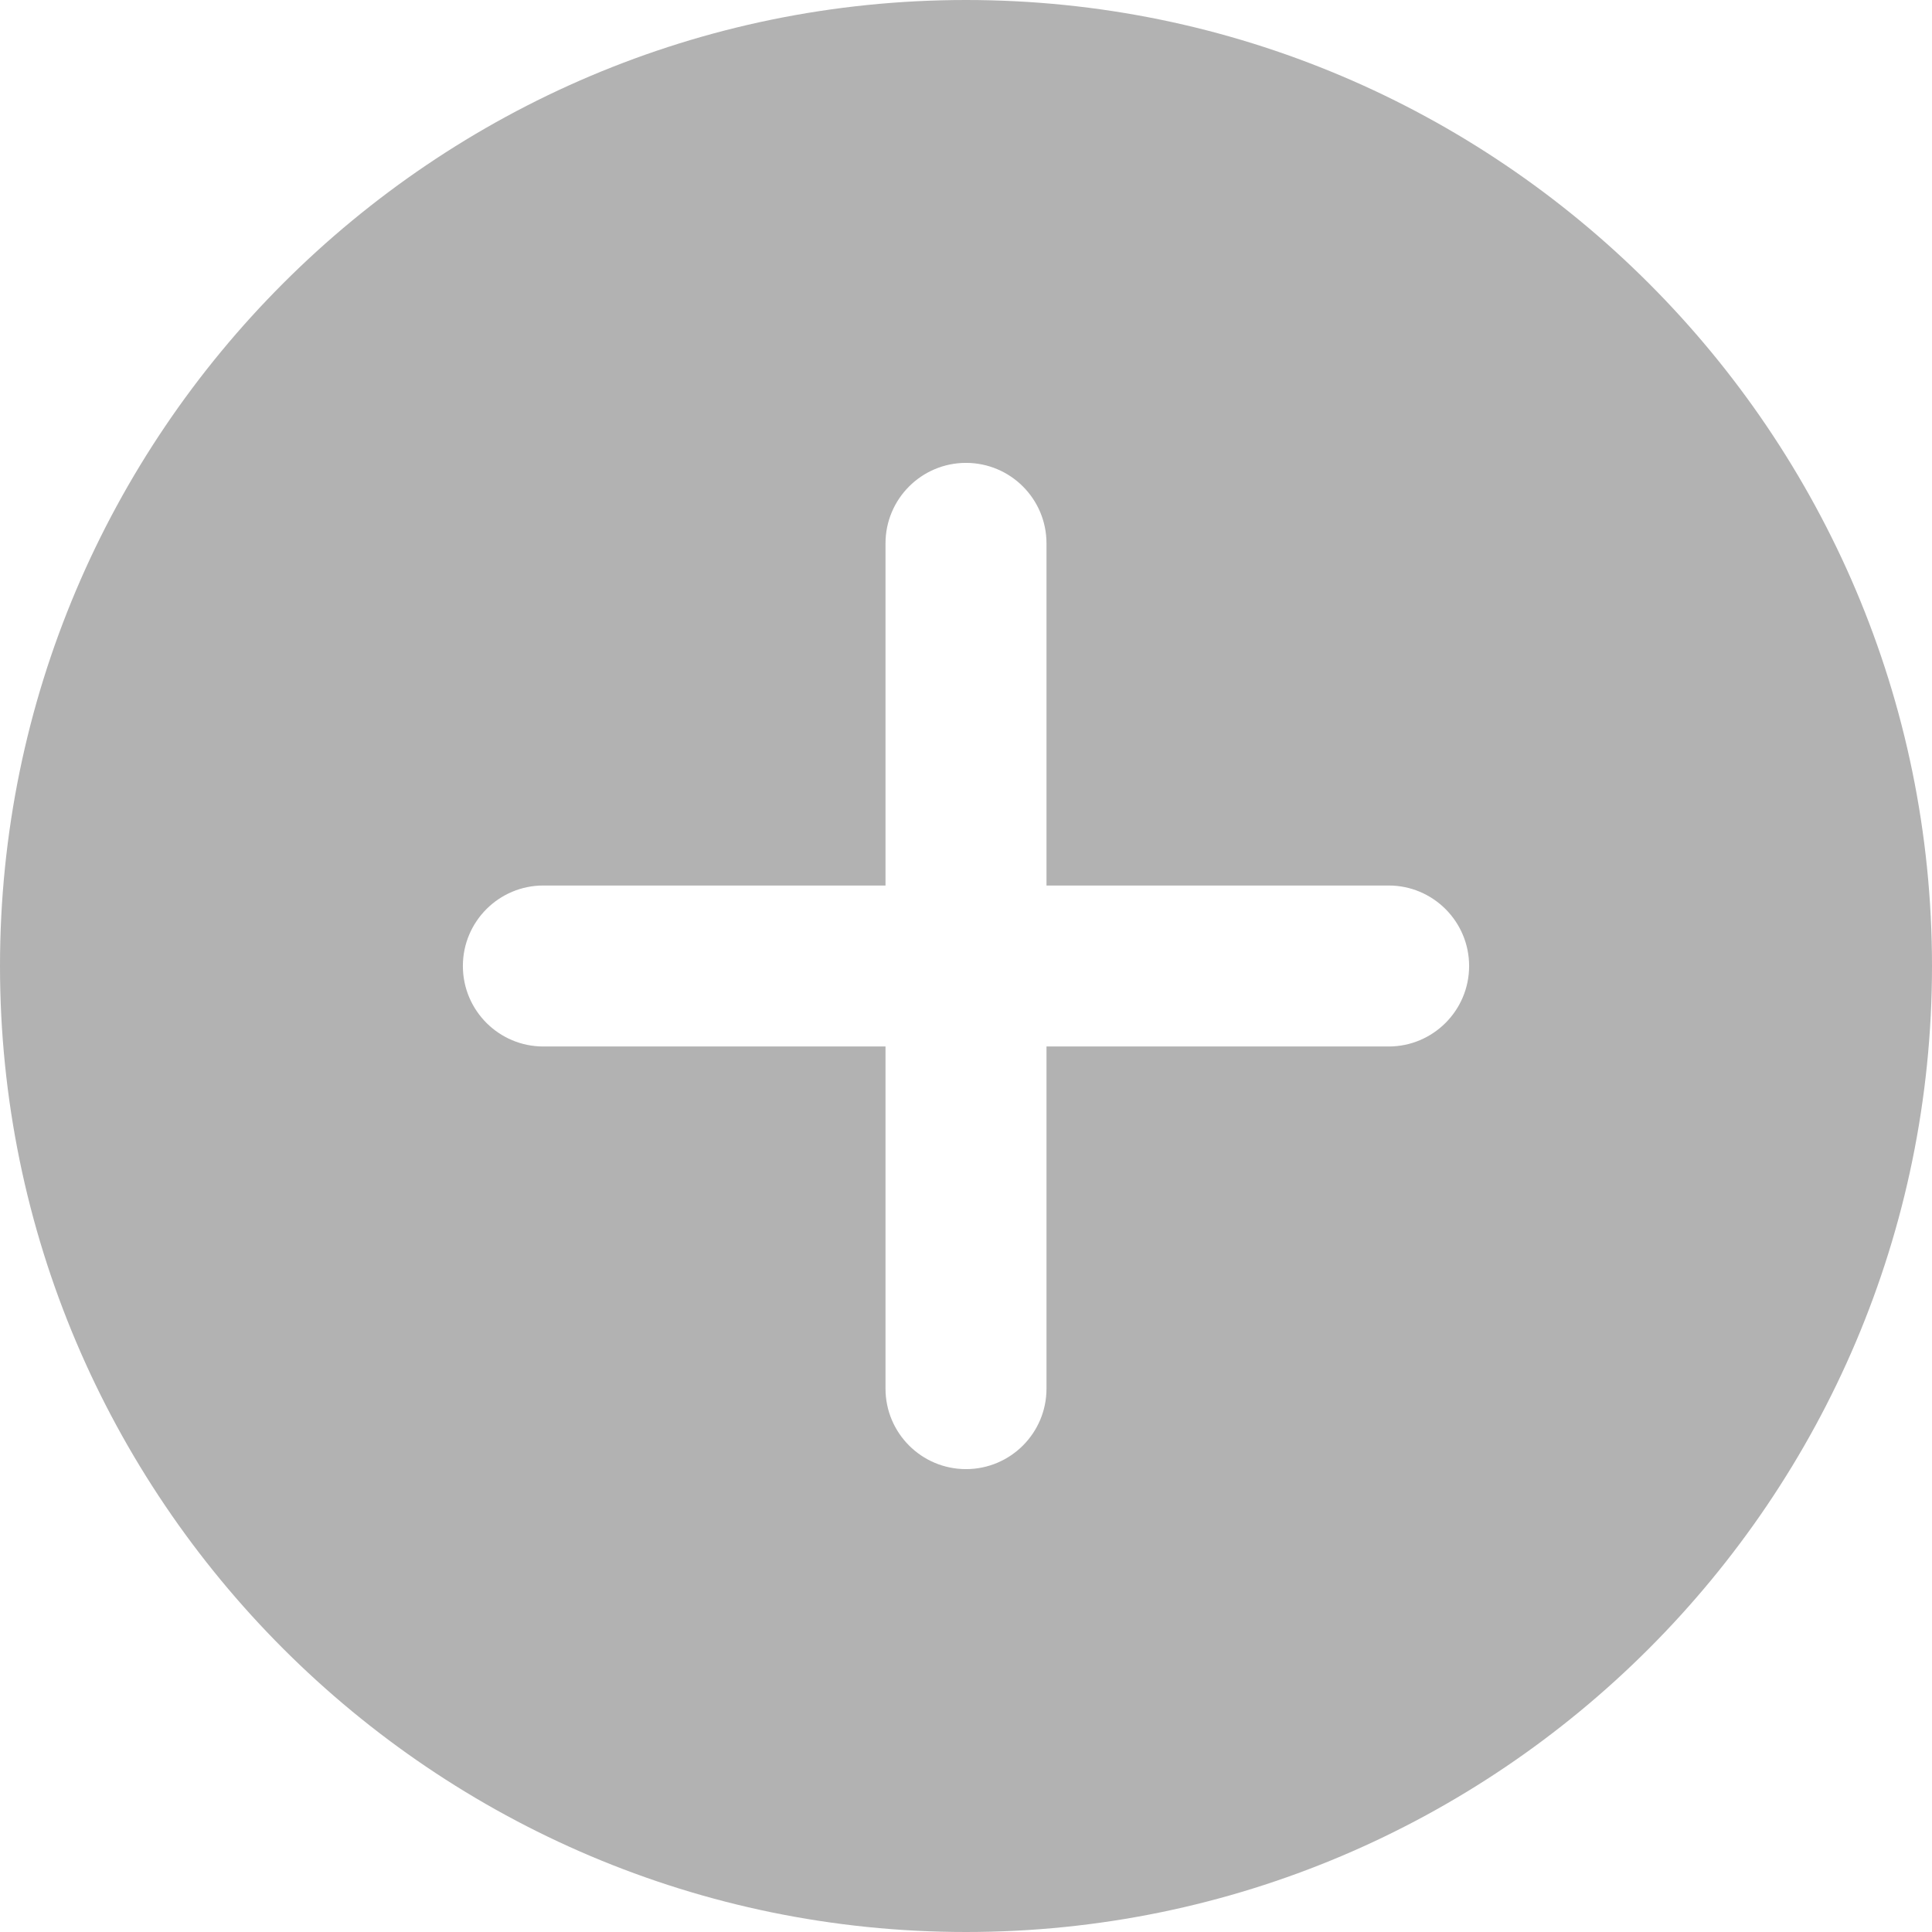 <svg width="512" height="512" xmlns="http://www.w3.org/2000/svg">

 <g>
  <title>background</title>
  <rect fill="none" id="canvas_background" height="602" width="802" y="-1" x="-1"/>
 </g>
 <g>
  <title>Layer 1</title>
  <g id="svg_1">
   <path id="svg_2" fill="#b2b2b2" class="active-path" d="m256,0c-141.164,0 -256,114.836 -256,256s114.836,256 256,256s256,-114.836 256,-256s-114.836,-256 -256,-256zm112,277.332l-90.668,0l0,90.668c0,11.777 -9.555,21.332 -21.332,21.332s-21.332,-9.555 -21.332,-21.332l0,-90.668l-90.668,0c-11.777,0 -21.332,-9.555 -21.332,-21.332s9.555,-21.332 21.332,-21.332l90.668,0l0,-90.668c0,-11.777 9.555,-21.332 21.332,-21.332s21.332,9.555 21.332,21.332l0,90.668l90.668,0c11.777,0 21.332,9.555 21.332,21.332s-9.555,21.332 -21.332,21.332zm0,0"/>
  </g>
 </g>
</svg>